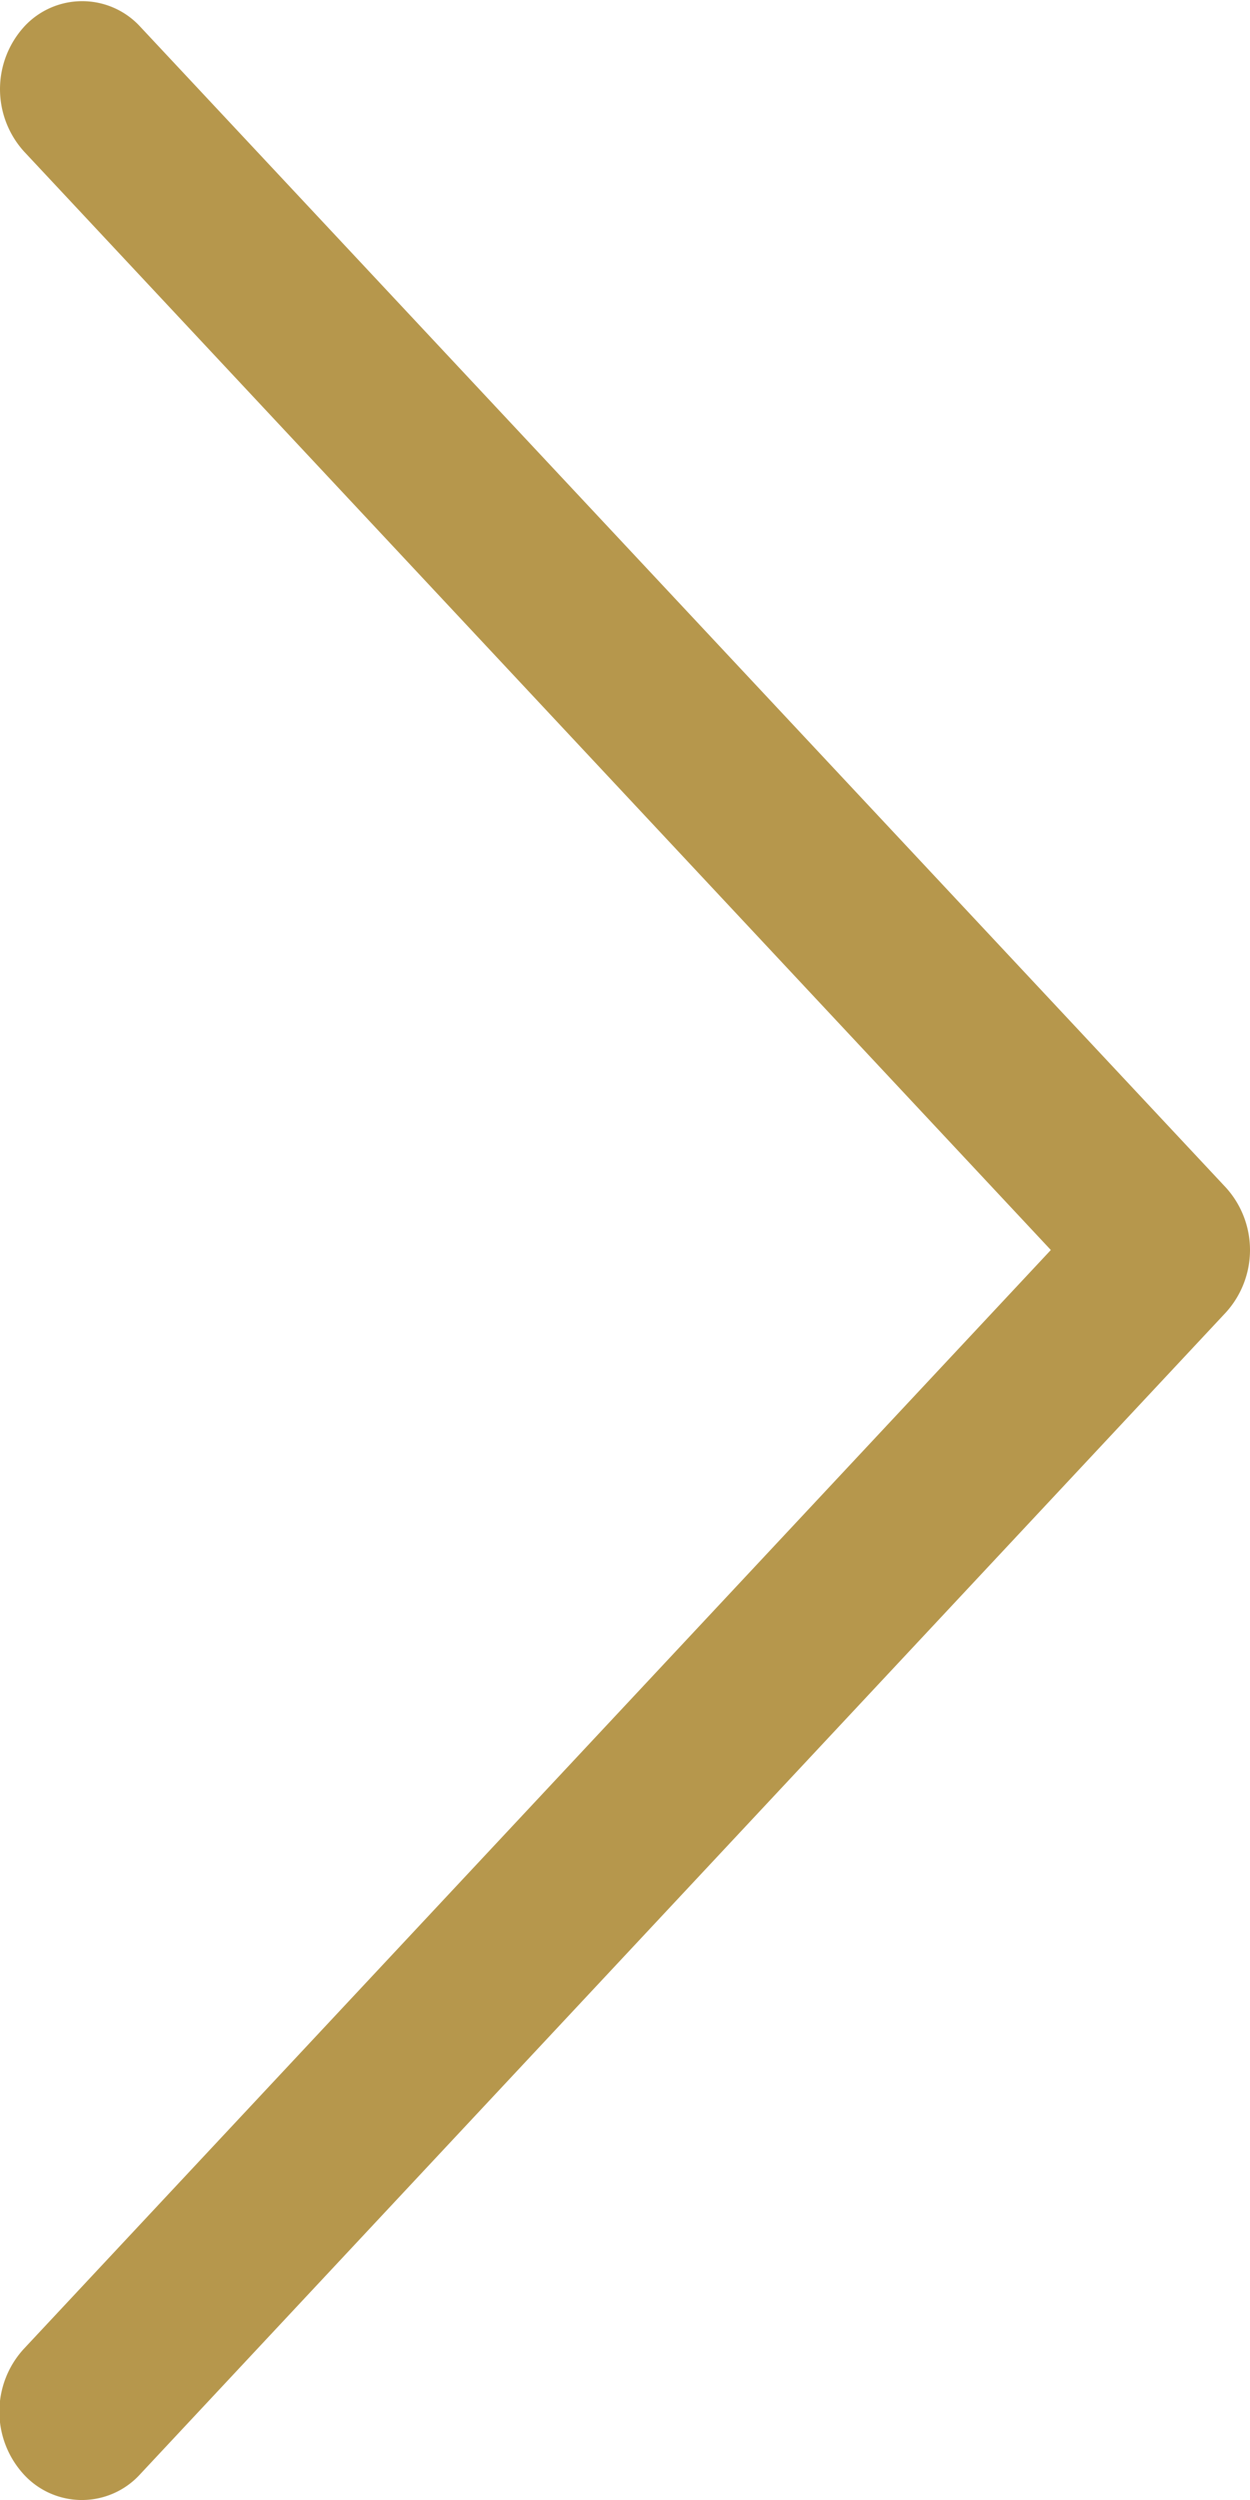 <svg xmlns="http://www.w3.org/2000/svg" width="6" height="12" viewBox="0 0 6 12">
  <g id="icon-right-arrow" transform="translate(-3.227 -0.672)">
    <g id="Group_69" data-name="Group 69">
      <path id="Path_179" data-name="Path 179" d="M3.9,12.548a.378.378,0,0,1-.56,0,.446.446,0,0,1,0-.6L8.271,6.672,3.343,1.4a.446.446,0,0,1,0-.6A.378.378,0,0,1,3.9.8L9.111,6.372a.446.446,0,0,1,0,.6Z" fill="#b6974c"/>
    </g>
  </g>
</svg>
